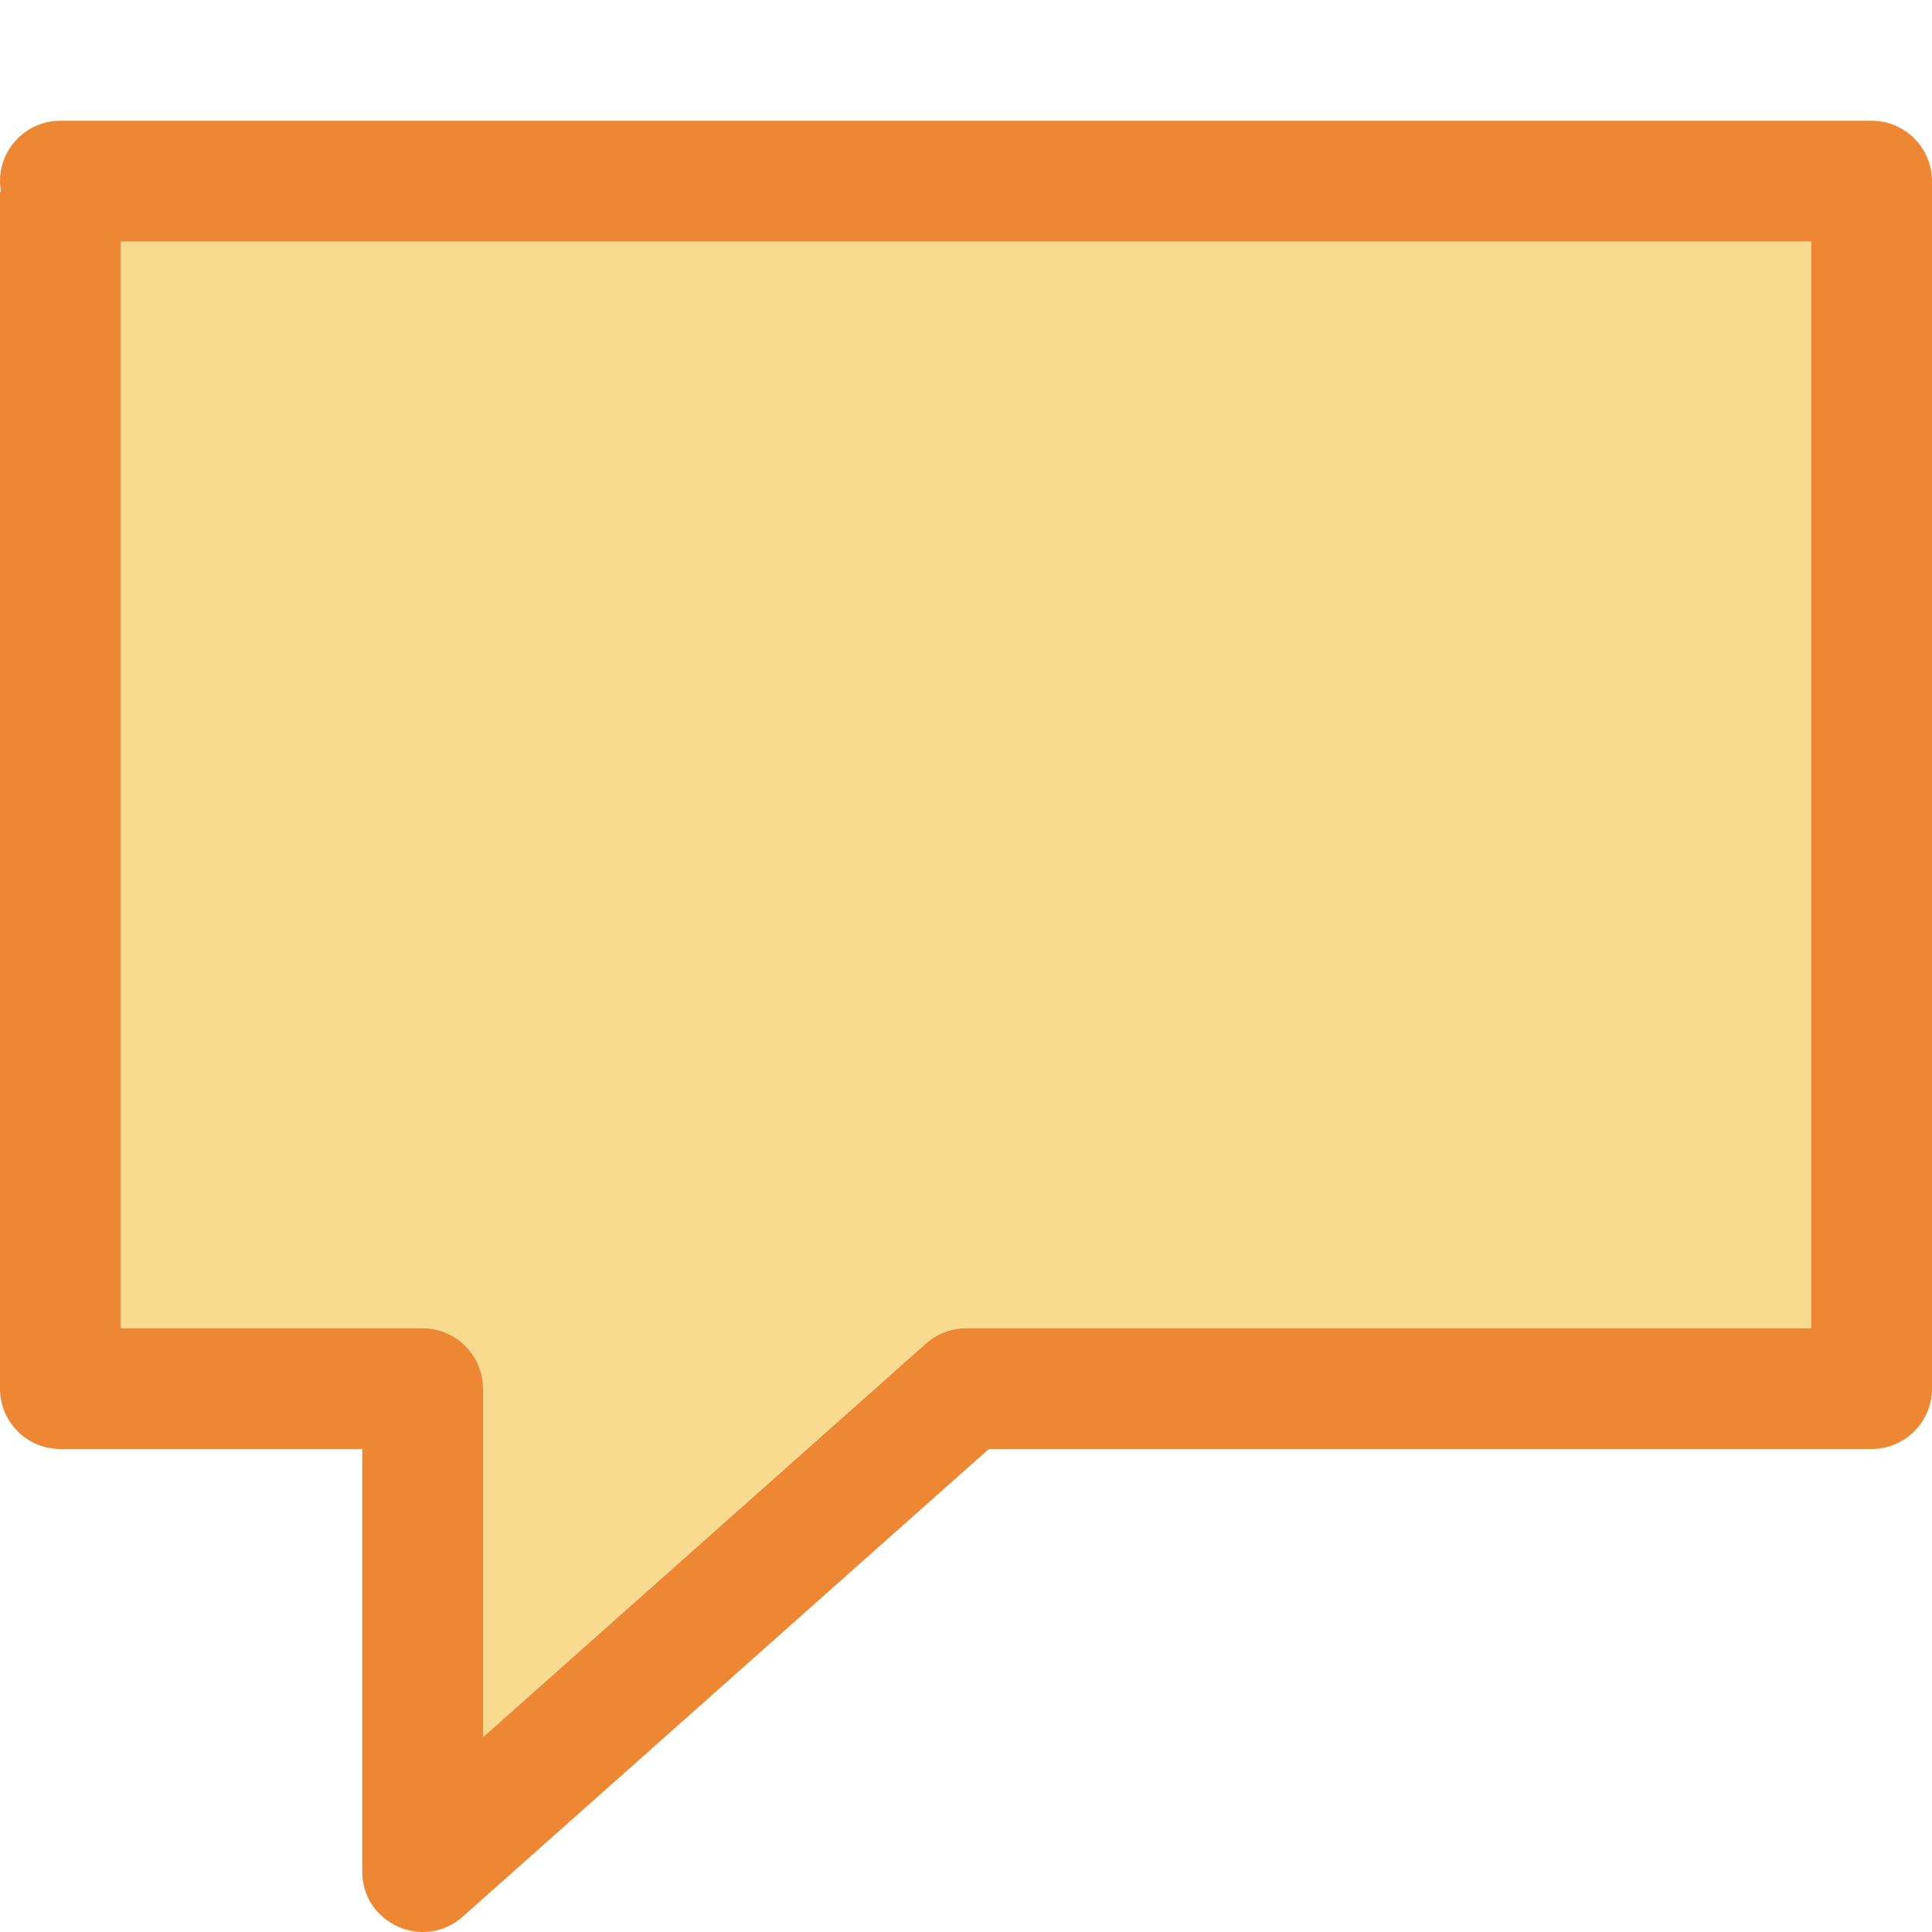 <svg viewBox="0 0 16 16" xmlns="http://www.w3.org/2000/svg"><path d="m1 2v4 5h2.5c.276 0.0.5.224.5.5v2.887l3.668-3.26c.091-.082.21-.127.332-.127h7v-9z" fill="#f8db8f"/><path d="m.5 1c-.276 0-.5.224-.5.5 0.0.029.003.059.008.088h-.008v4.412 5.5c0.0.276.224.5.5.5h2.5v3.5c.001.431.51.659.832.373l4.357-3.873h7.311c.276-0.0.5-.224.5-.5v-10c-0-.276-.224-.5-.5-.5zm.5 1h14v9h-7c-.122 0-.241.045-.332.127l-3.668 3.26v-2.887c-0-.276-.224-.5-.5-.5h-2.5v-5z" fill="#ed8733"/></svg>